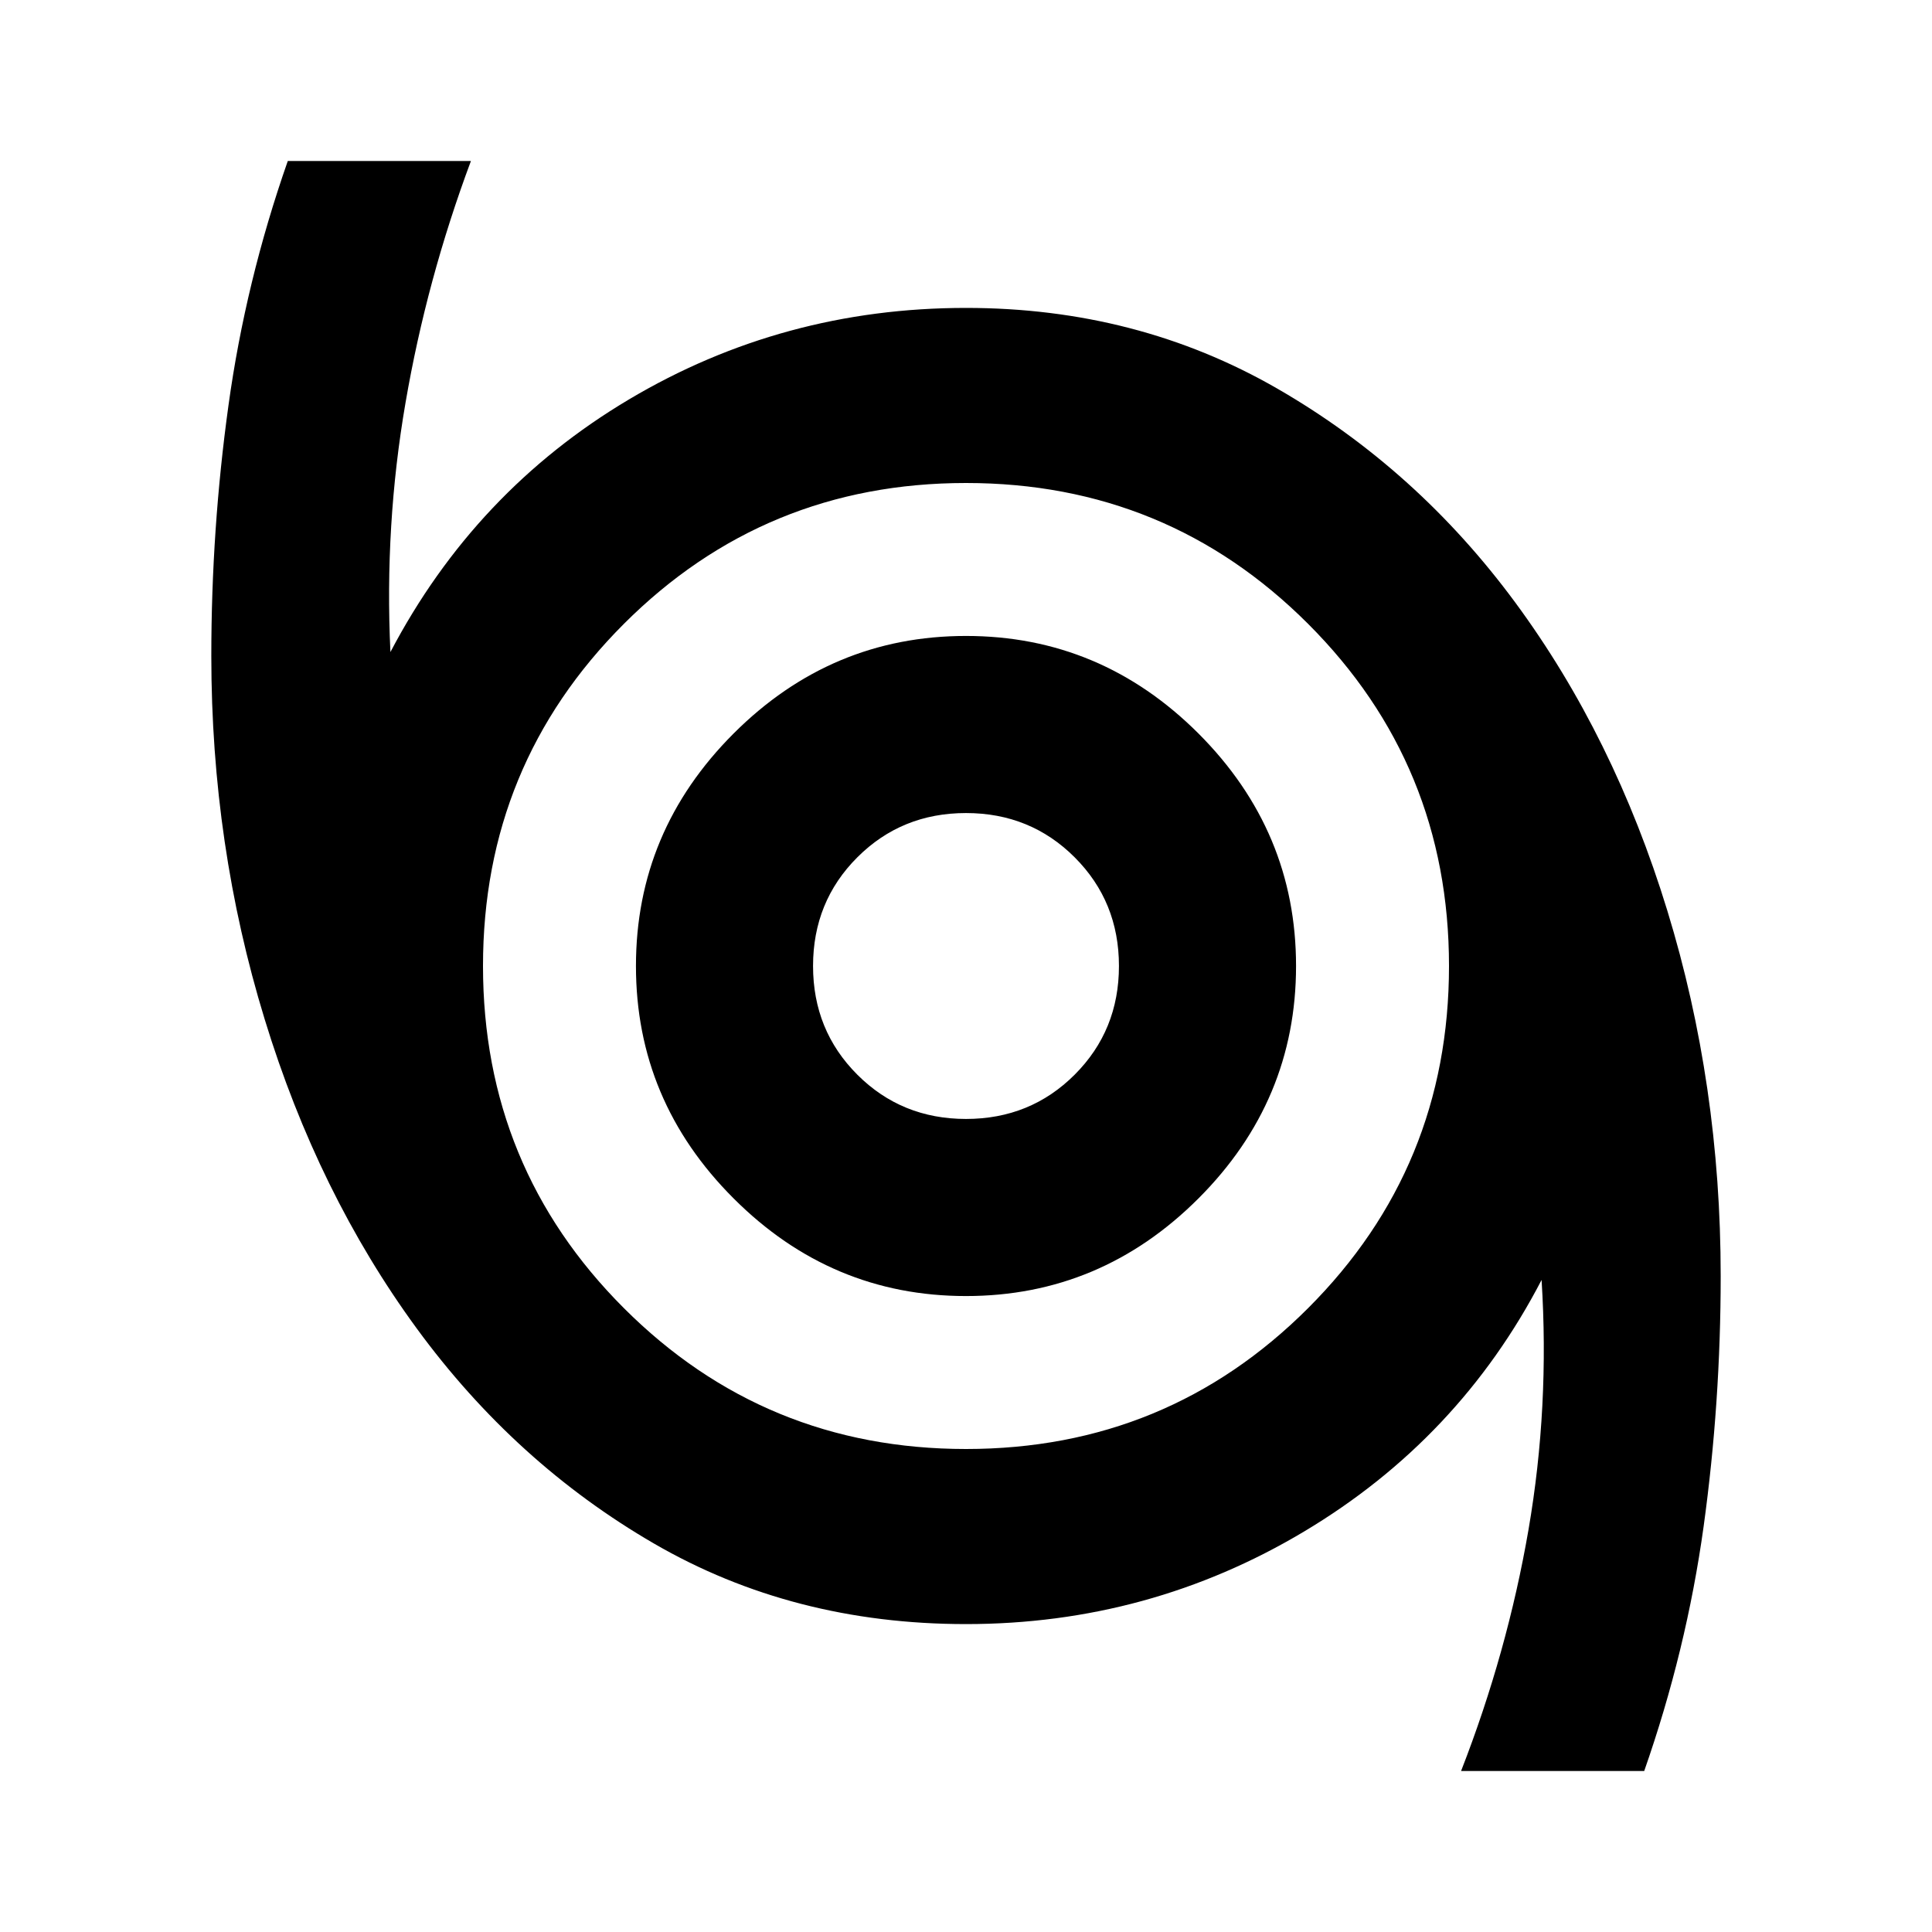 <svg xmlns="http://www.w3.org/2000/svg" height="24" width="24"><path d="M18.15 22Q18.725 20.525 18.988 19Q19.25 17.475 19.15 15.9Q18.125 17.875 16.2 19.025Q14.275 20.175 12 20.175Q9.85 20.175 8.125 19.175Q6.4 18.175 5.175 16.5Q3.95 14.825 3.288 12.662Q2.625 10.5 2.625 8.15Q2.625 6.575 2.838 5.037Q3.05 3.5 3.575 2H5.85Q5.3 3.475 5.038 5Q4.775 6.525 4.85 8.1Q5.9 6.1 7.813 4.962Q9.725 3.825 12 3.825Q14.125 3.825 15.863 4.825Q17.6 5.825 18.825 7.487Q20.05 9.15 20.712 11.312Q21.375 13.475 21.375 15.85Q21.375 17.425 21.163 18.962Q20.95 20.5 20.425 22ZM12 18Q14.5 18 16.25 16.25Q18 14.5 18 12Q18 9.5 16.25 7.75Q14.5 6 12 6Q9.5 6 7.75 7.75Q6 9.5 6 12Q6 14.5 7.75 16.25Q9.5 18 12 18ZM12 16.1Q13.675 16.1 14.888 14.887Q16.1 13.675 16.1 12Q16.1 10.325 14.888 9.112Q13.675 7.9 12 7.9Q10.325 7.9 9.113 9.112Q7.9 10.325 7.9 12Q7.9 13.675 9.113 14.887Q10.325 16.1 12 16.1ZM12 13.9Q11.2 13.9 10.65 13.35Q10.1 12.8 10.1 12Q10.1 11.2 10.65 10.65Q11.2 10.1 12 10.1Q12.8 10.1 13.35 10.65Q13.9 11.2 13.9 12Q13.9 12.8 13.35 13.35Q12.8 13.9 12 13.9ZM12 12Q12 12 12 12Q12 12 12 12Q12 12 12 12Q12 12 12 12Q12 12 12 12Q12 12 12 12Q12 12 12 12Q12 12 12 12Z"/></svg>